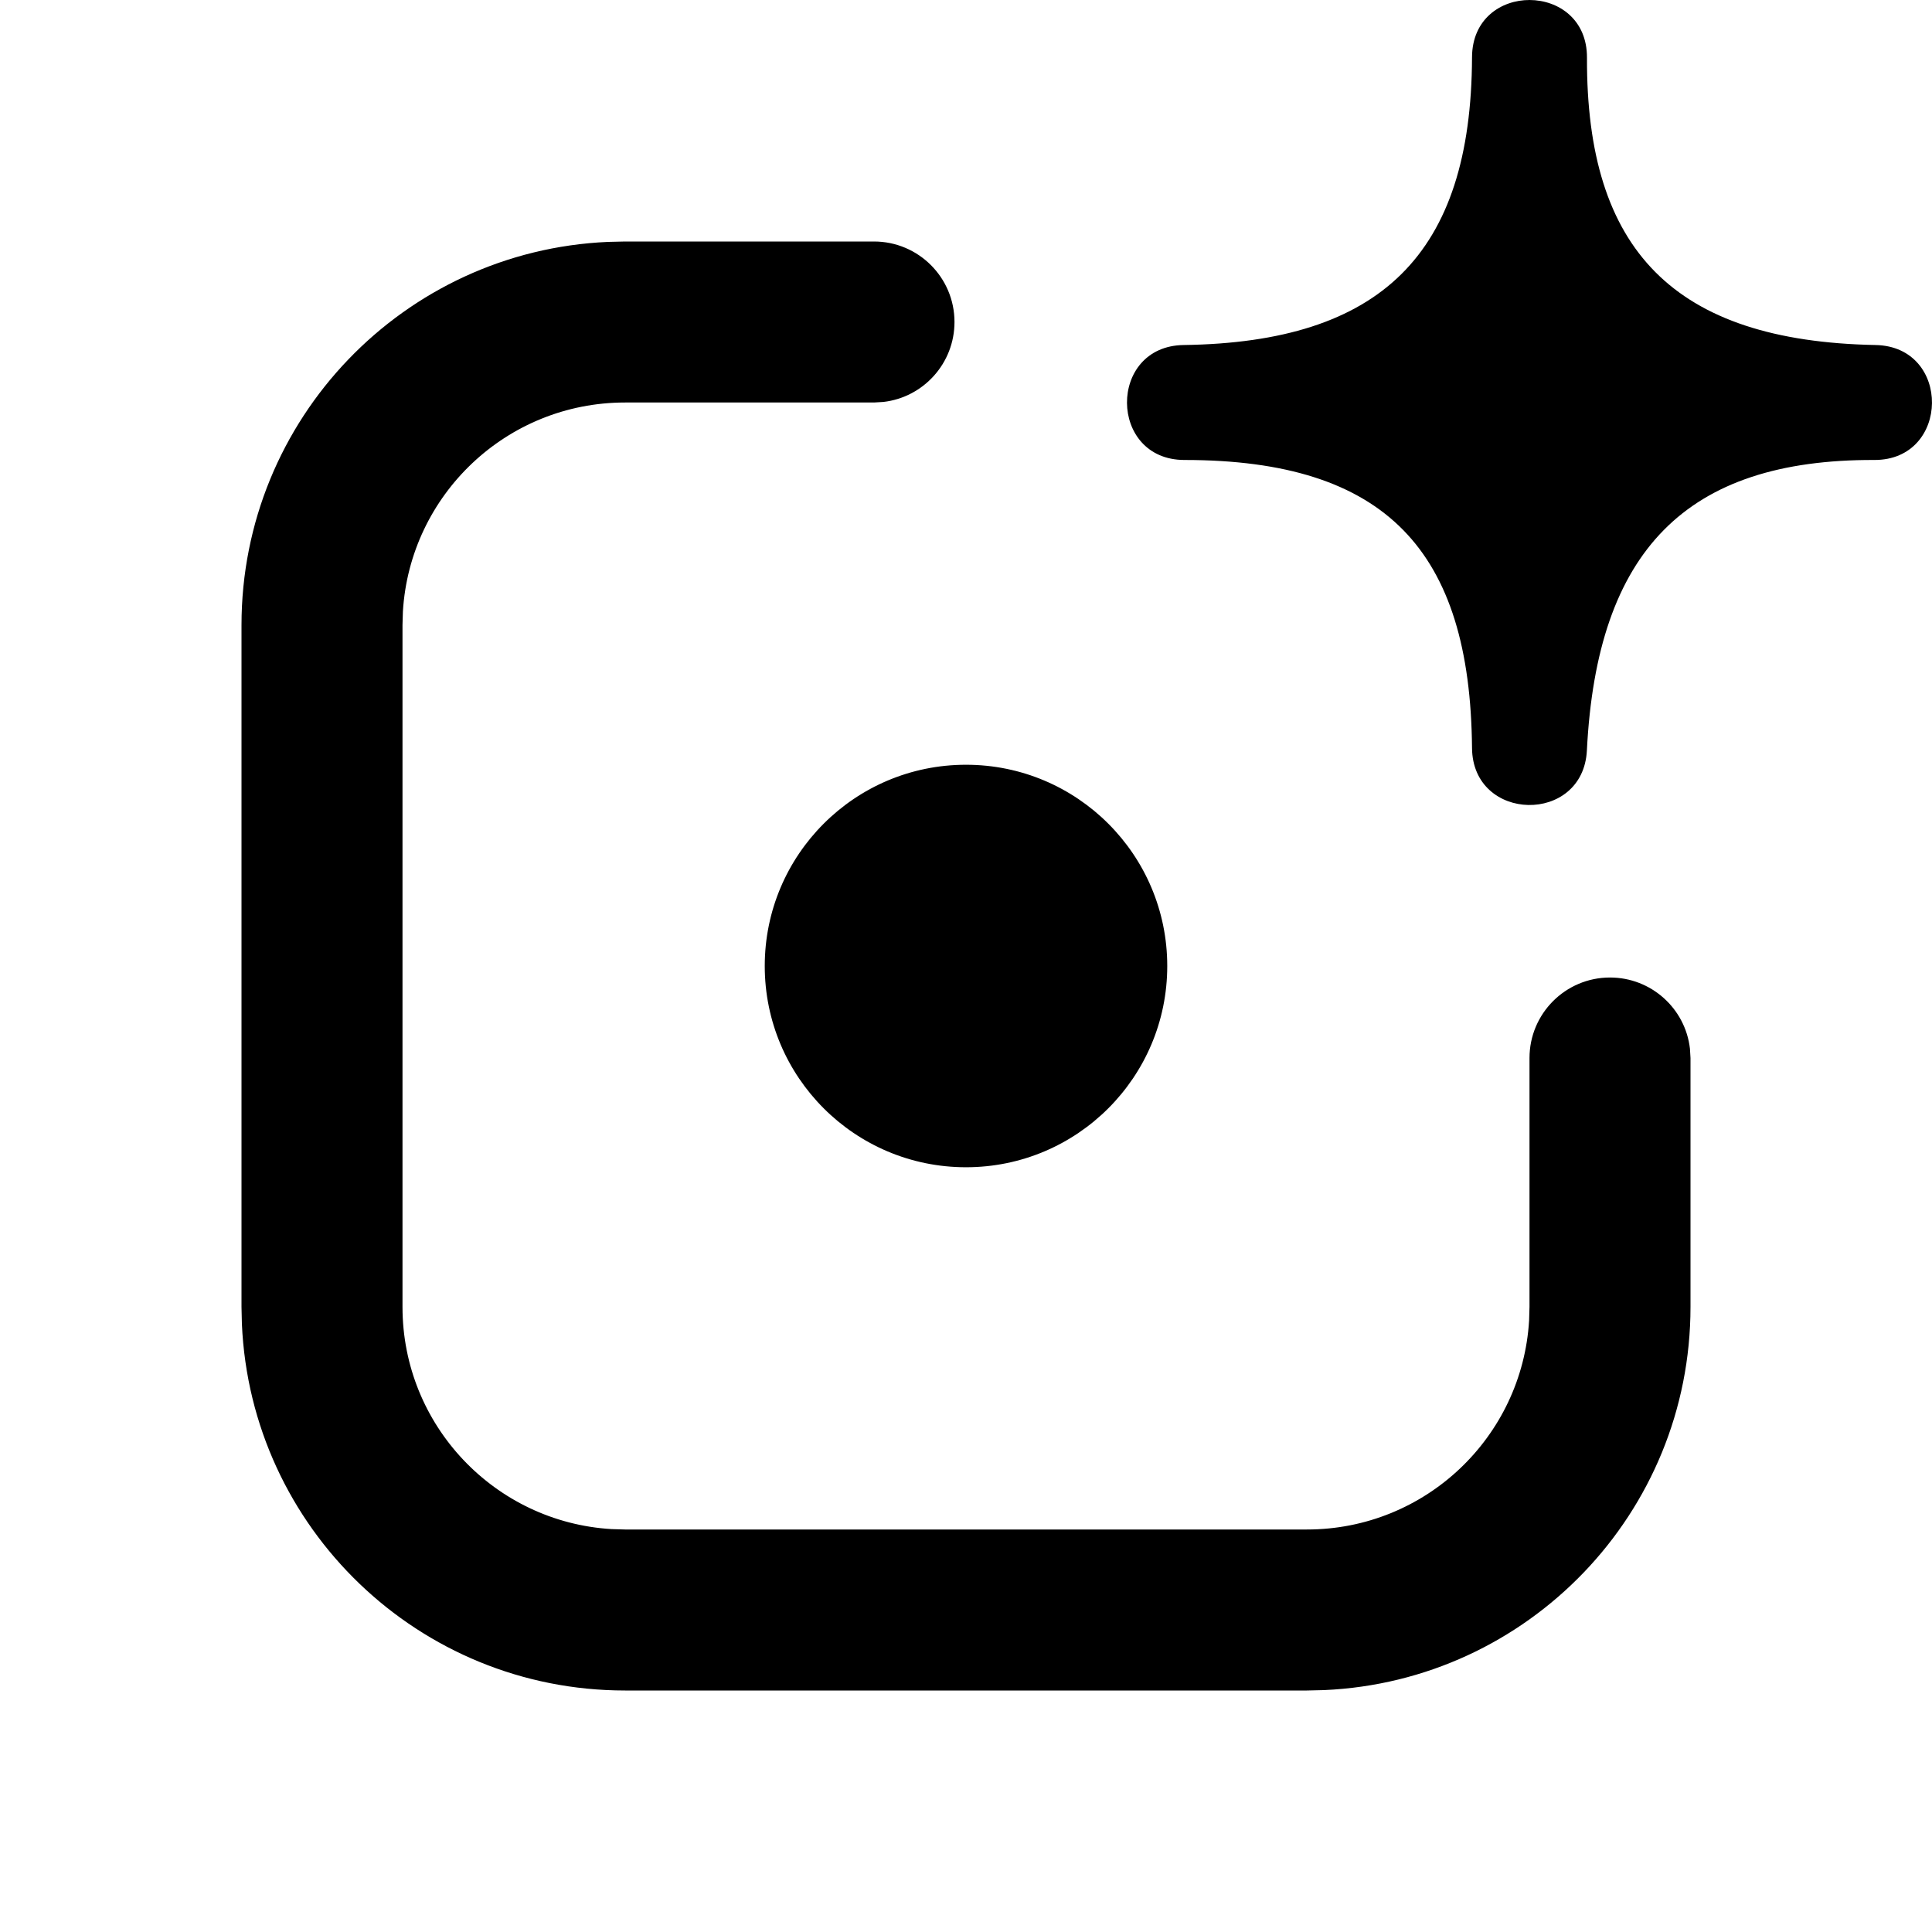 <svg xmlns="http://www.w3.org/2000/svg" width="24" height="24" viewBox="0 0 24 24">
  <path d="M3096.857,61 C3097.409,61 3097.857,61.448 3097.857,62 C3097.857,62.513 3097.471,62.936 3096.974,62.993 L3096.857,63 L3093.765,63 C3092.294,63 3091.092,64.148 3091.005,65.596 L3091,65.765 L3091,74.235 C3091,75.706 3092.148,76.908 3093.596,76.995 L3093.765,77 L3102.235,77 C3103.706,77 3104.908,75.852 3104.995,74.404 L3105,74.235 L3105,71.143 C3105,70.591 3105.448,70.143 3106,70.143 C3106.513,70.143 3106.936,70.529 3106.993,71.026 L3107,71.143 L3107,74.235 C3107,76.796 3104.981,78.884 3102.448,78.995 L3102.235,79 L3093.765,79 C3091.204,79 3089.116,76.981 3089.005,74.448 L3089,74.235 L3089,65.765 C3089,63.204 3091.019,61.116 3093.552,61.005 L3093.765,61 L3096.857,61 Z M3098,67.5 C3099.381,67.5 3100.5,68.619 3100.5,70 C3100.5,71.381 3099.381,72.5 3098,72.5 C3096.619,72.5 3095.5,71.381 3095.5,70 C3095.5,68.619 3096.619,67.5 3098,67.5 Z M3105.714,58.717 C3105.705,61.107 3106.793,62.238 3109.299,62.286 C3110.244,62.304 3110.228,63.718 3109.283,63.714 C3106.948,63.706 3105.838,64.838 3105.713,67.321 C3105.667,68.245 3104.294,68.217 3104.286,67.292 C3104.264,64.843 3103.22,63.714 3100.714,63.714 C3099.768,63.714 3099.759,62.299 3100.704,62.286 C3103.149,62.252 3104.277,61.162 3104.286,58.712 C3104.289,57.759 3105.718,57.765 3105.714,58.717 Z" transform="translate(-3086 -58)"/>
</svg>

